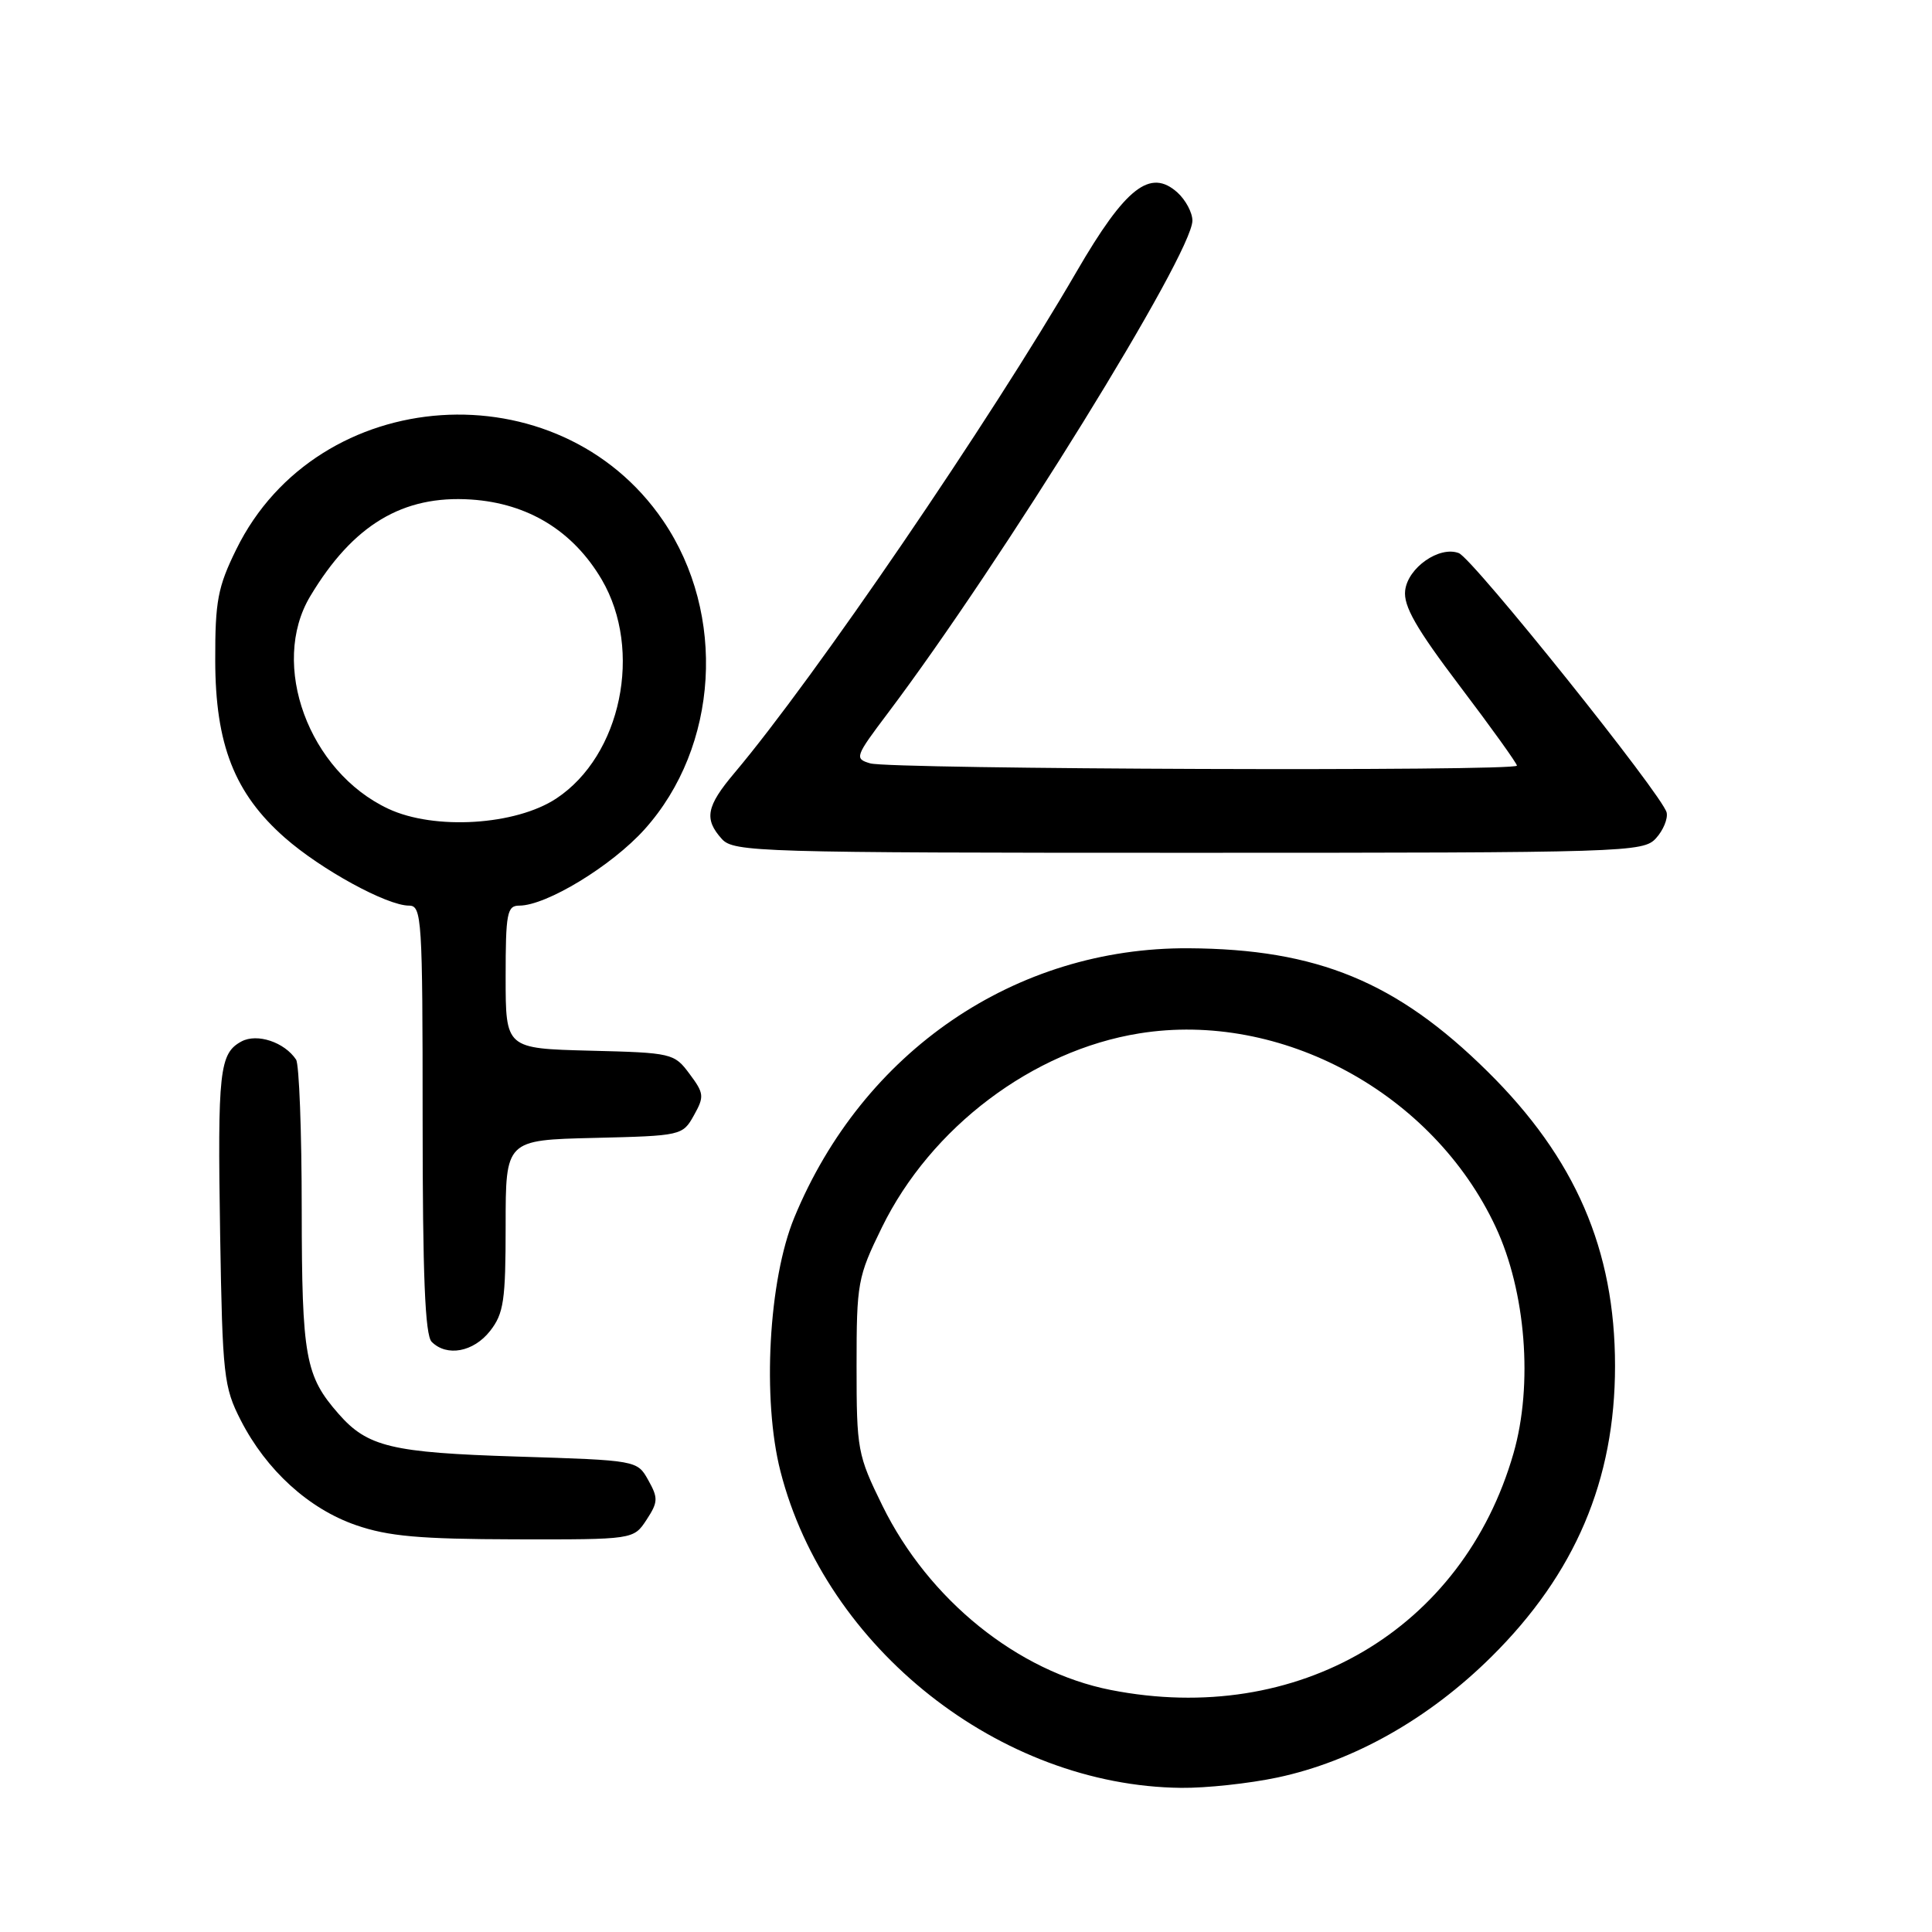 <?xml version="1.0" encoding="UTF-8" standalone="no"?>
<!DOCTYPE svg PUBLIC "-//W3C//DTD SVG 1.1//EN" "http://www.w3.org/Graphics/SVG/1.1/DTD/svg11.dtd" >
<svg xmlns="http://www.w3.org/2000/svg" xmlns:xlink="http://www.w3.org/1999/xlink" version="1.1" viewBox="0 0 256 256">
 <g >
 <path fill="currentColor"
d=" M 169.26 235.53 C 179.31 233.40 189.30 227.77 197.61 219.54 C 208.72 208.54 214.00 196.13 214.00 181.00 C 214.00 165.60 208.75 153.47 197.11 141.98 C 185.08 130.09 174.54 125.75 157.50 125.65 C 134.54 125.51 114.34 139.30 105.25 161.33 C 101.84 169.59 100.97 185.44 103.42 194.98 C 109.42 218.41 132.50 236.64 156.50 236.90 C 159.80 236.94 165.54 236.32 169.26 235.53 Z  M 85.67 201.38 C 87.20 199.04 87.23 198.50 85.90 196.13 C 84.43 193.50 84.43 193.50 68.46 193.00 C 51.89 192.48 48.70 191.72 44.87 187.35 C 40.45 182.32 40.00 179.85 39.98 160.30 C 39.98 149.96 39.64 141.00 39.23 140.40 C 37.69 138.09 34.08 136.89 32.01 137.99 C 29.07 139.57 28.82 141.86 29.17 163.62 C 29.48 182.29 29.65 183.79 31.90 188.19 C 35.28 194.80 40.91 199.93 47.17 202.09 C 51.44 203.57 55.62 203.94 68.23 203.97 C 83.95 204.00 83.95 204.00 85.67 201.38 Z  M 64.93 176.37 C 66.75 174.05 67.00 172.35 67.00 162.40 C 67.00 151.06 67.00 151.06 78.71 150.78 C 90.28 150.50 90.45 150.47 91.94 147.80 C 93.34 145.30 93.30 144.88 91.37 142.30 C 89.34 139.56 89.04 139.49 78.14 139.22 C 67.00 138.93 67.00 138.93 67.00 129.47 C 67.00 121.01 67.19 120.00 68.80 120.00 C 72.40 120.00 81.06 114.73 85.41 109.89 C 95.24 98.95 96.30 81.38 87.87 69.00 C 74.02 48.65 42.11 50.79 31.31 72.79 C 28.86 77.77 28.50 79.64 28.52 87.50 C 28.53 98.65 31.08 105.14 37.73 110.99 C 42.53 115.22 51.27 120.00 54.20 120.00 C 55.89 120.00 56.00 121.69 56.00 148.30 C 56.00 168.98 56.32 176.92 57.20 177.80 C 59.21 179.81 62.74 179.15 64.93 176.37 Z  M 219.43 111.07 C 220.39 110.02 221.02 108.48 220.84 107.67 C 220.33 105.42 195.16 74.00 193.30 73.29 C 190.73 72.30 186.54 75.22 186.19 78.25 C 185.95 80.30 187.64 83.26 193.44 90.92 C 197.60 96.41 201.00 101.15 201.00 101.45 C 201.00 102.23 117.96 101.94 115.31 101.15 C 113.20 100.53 113.29 100.27 117.64 94.50 C 132.81 74.36 158.00 33.62 158.00 29.23 C 158.00 28.17 157.11 26.51 156.03 25.52 C 152.42 22.26 149.14 24.82 142.66 35.98 C 131.14 55.82 107.92 89.85 97.31 102.43 C 93.58 106.85 93.27 108.53 95.65 111.17 C 97.22 112.90 100.46 113.00 157.50 113.00 C 215.64 113.00 217.75 112.93 219.43 111.07 Z  M 147.18 223.93 C 134.85 221.50 123.05 211.98 116.93 199.52 C 113.63 192.80 113.50 192.12 113.50 181.02 C 113.50 169.98 113.64 169.21 116.85 162.65 C 123.34 149.38 136.83 139.20 150.96 136.93 C 169.76 133.90 189.88 144.82 198.18 162.57 C 202.18 171.12 203.16 183.47 200.55 192.56 C 193.84 215.94 171.95 228.80 147.18 223.93 Z  M 51.46 107.17 C 40.91 102.24 35.69 88.04 41.11 79.00 C 46.77 69.55 53.36 65.59 62.42 66.19 C 69.98 66.69 75.95 70.36 79.74 76.81 C 85.21 86.16 82.32 100.11 73.72 105.80 C 68.34 109.36 57.57 110.03 51.46 107.17 Z "/>
</g>
</svg>